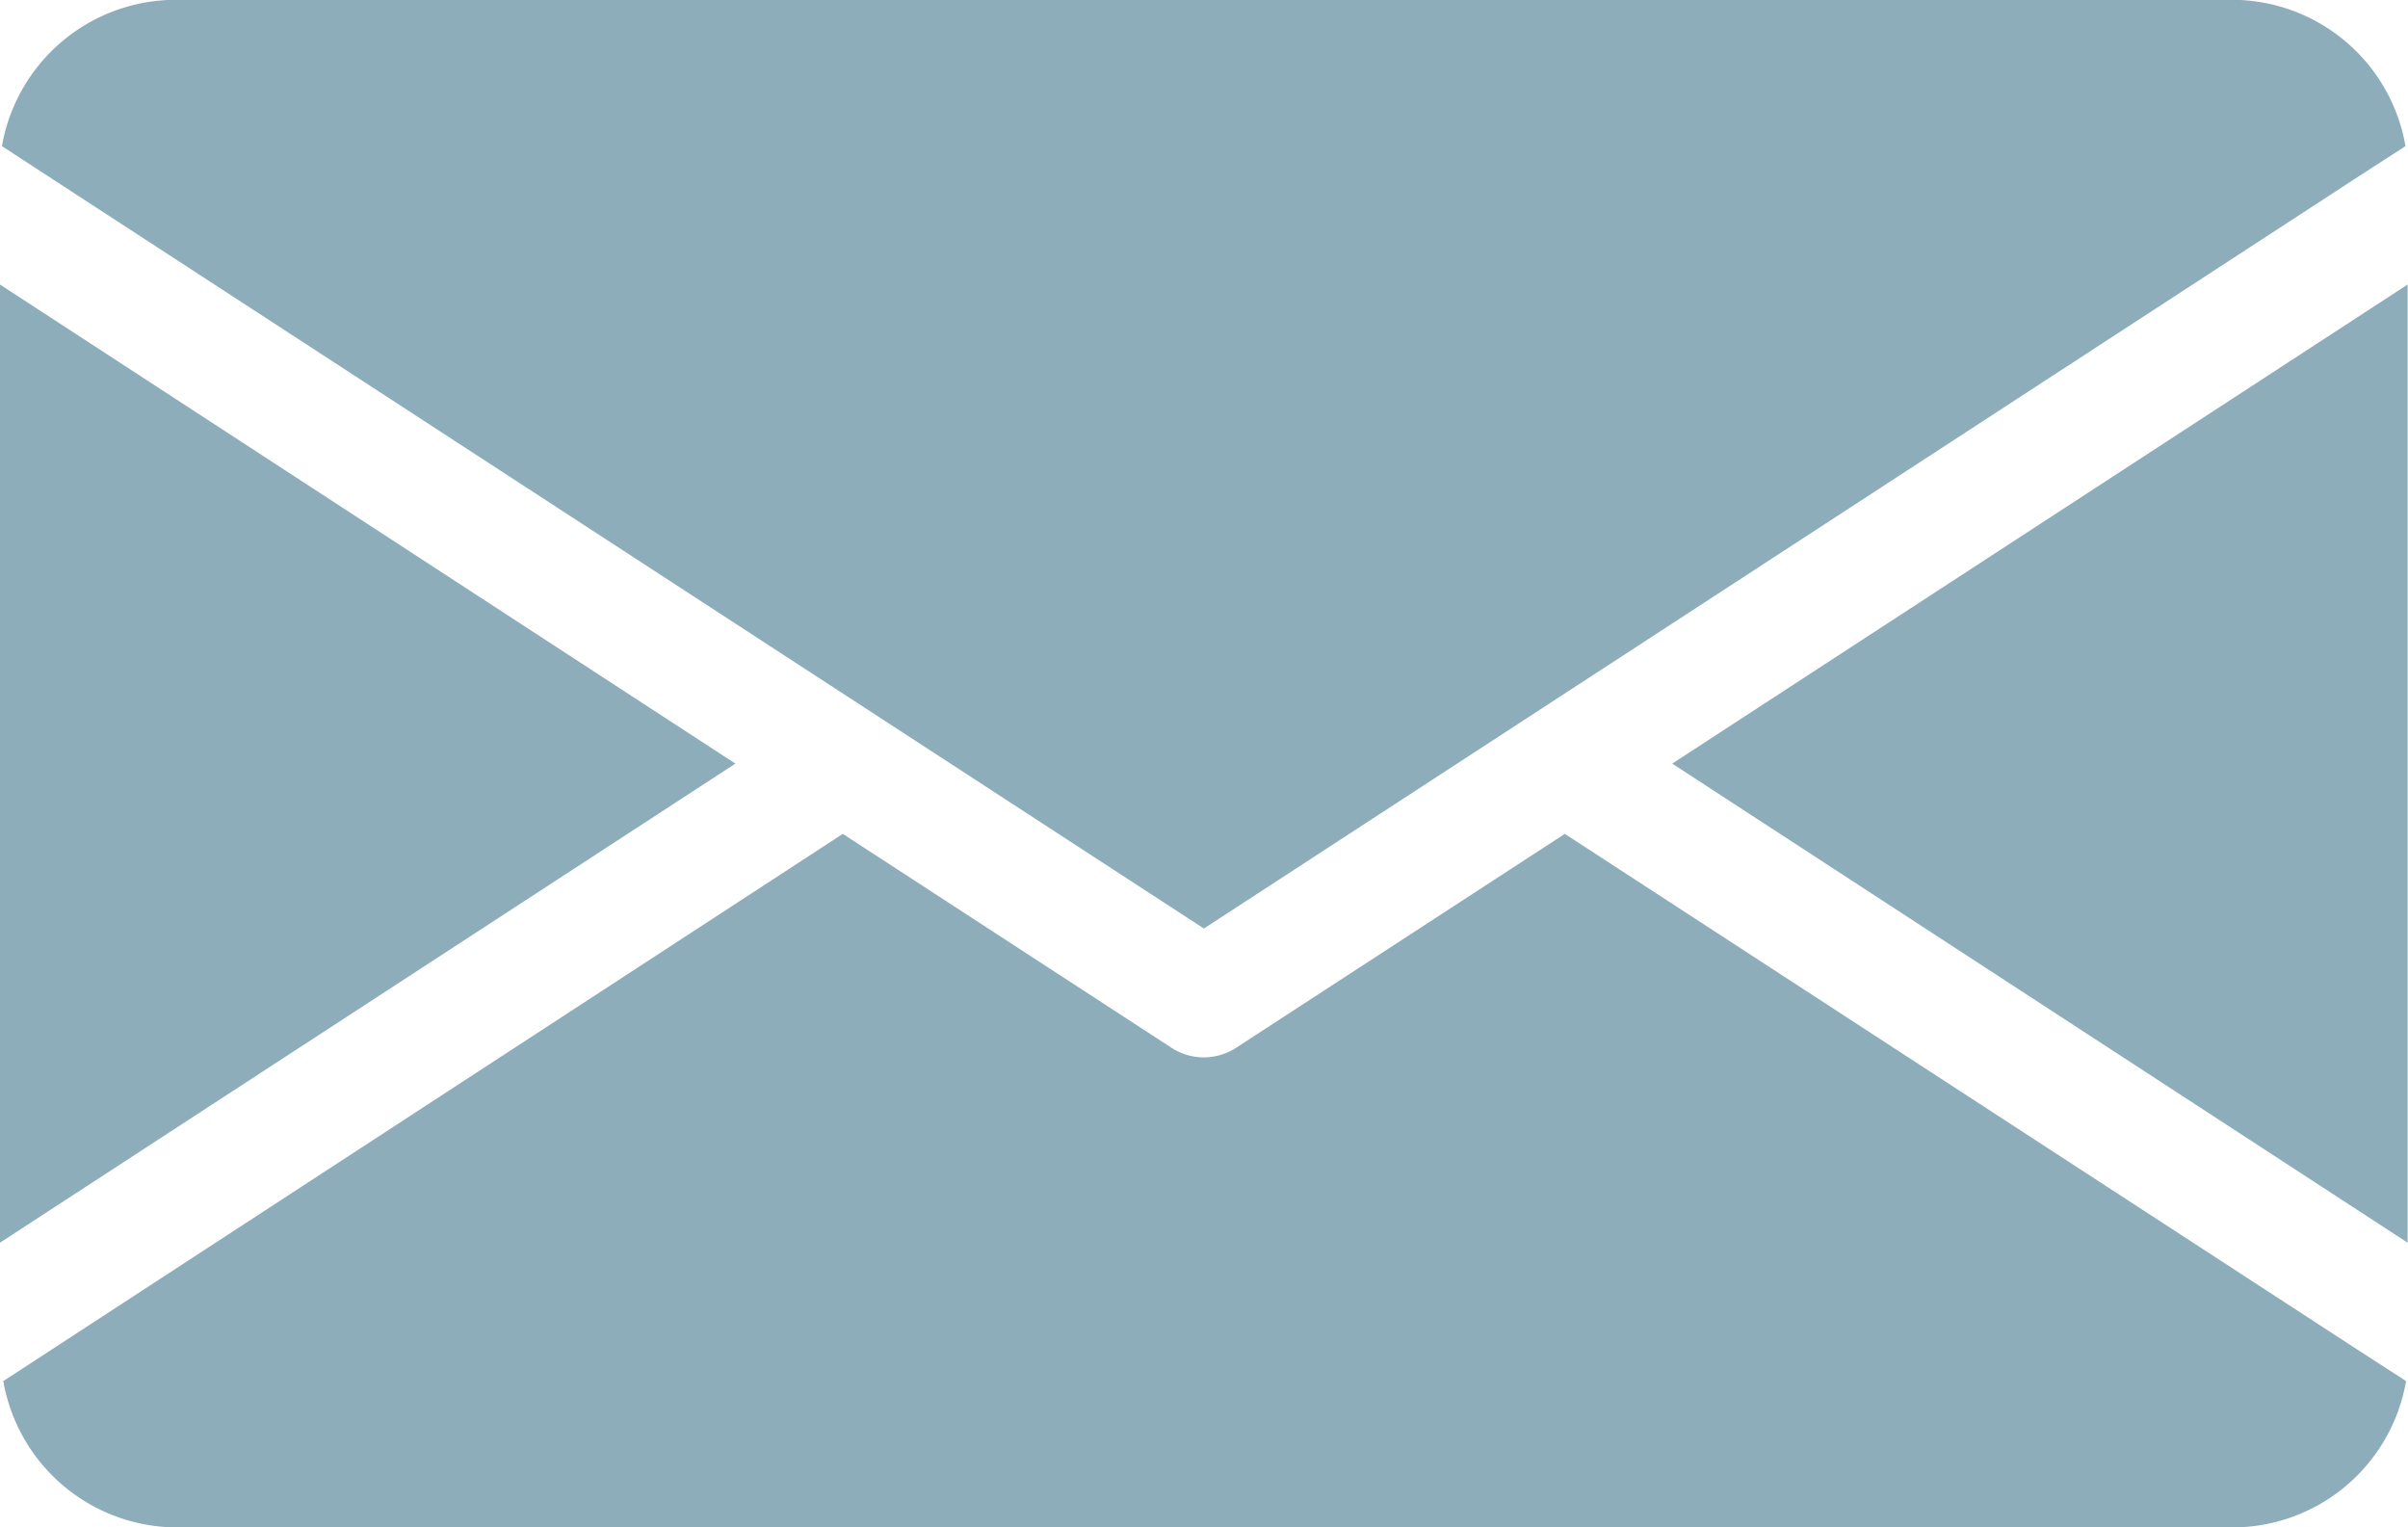 <svg xmlns="http://www.w3.org/2000/svg" width="12.443" height="7.891" viewBox="0 0 12.443 7.891">
  <path id="email" d="M12.8,27.945,9,30.42V25.47Zm4.841,0,3.8,2.475V25.47Zm-.555.363-1.7,1.106a.306.306,0,0,1-.331,0l-1.7-1.106-4.1,2.672-.238.155a.913.913,0,0,0,.9.756H20.533a.911.911,0,0,0,.9-.756l-.24-.155Zm-1.865.489L21.19,24.91l.24-.155a.911.911,0,0,0-.9-.756H9.91a.913.913,0,0,0-.9.756l.238.155Z" transform="translate(-9 -24)" fill="#8dadba"/>
</svg>
